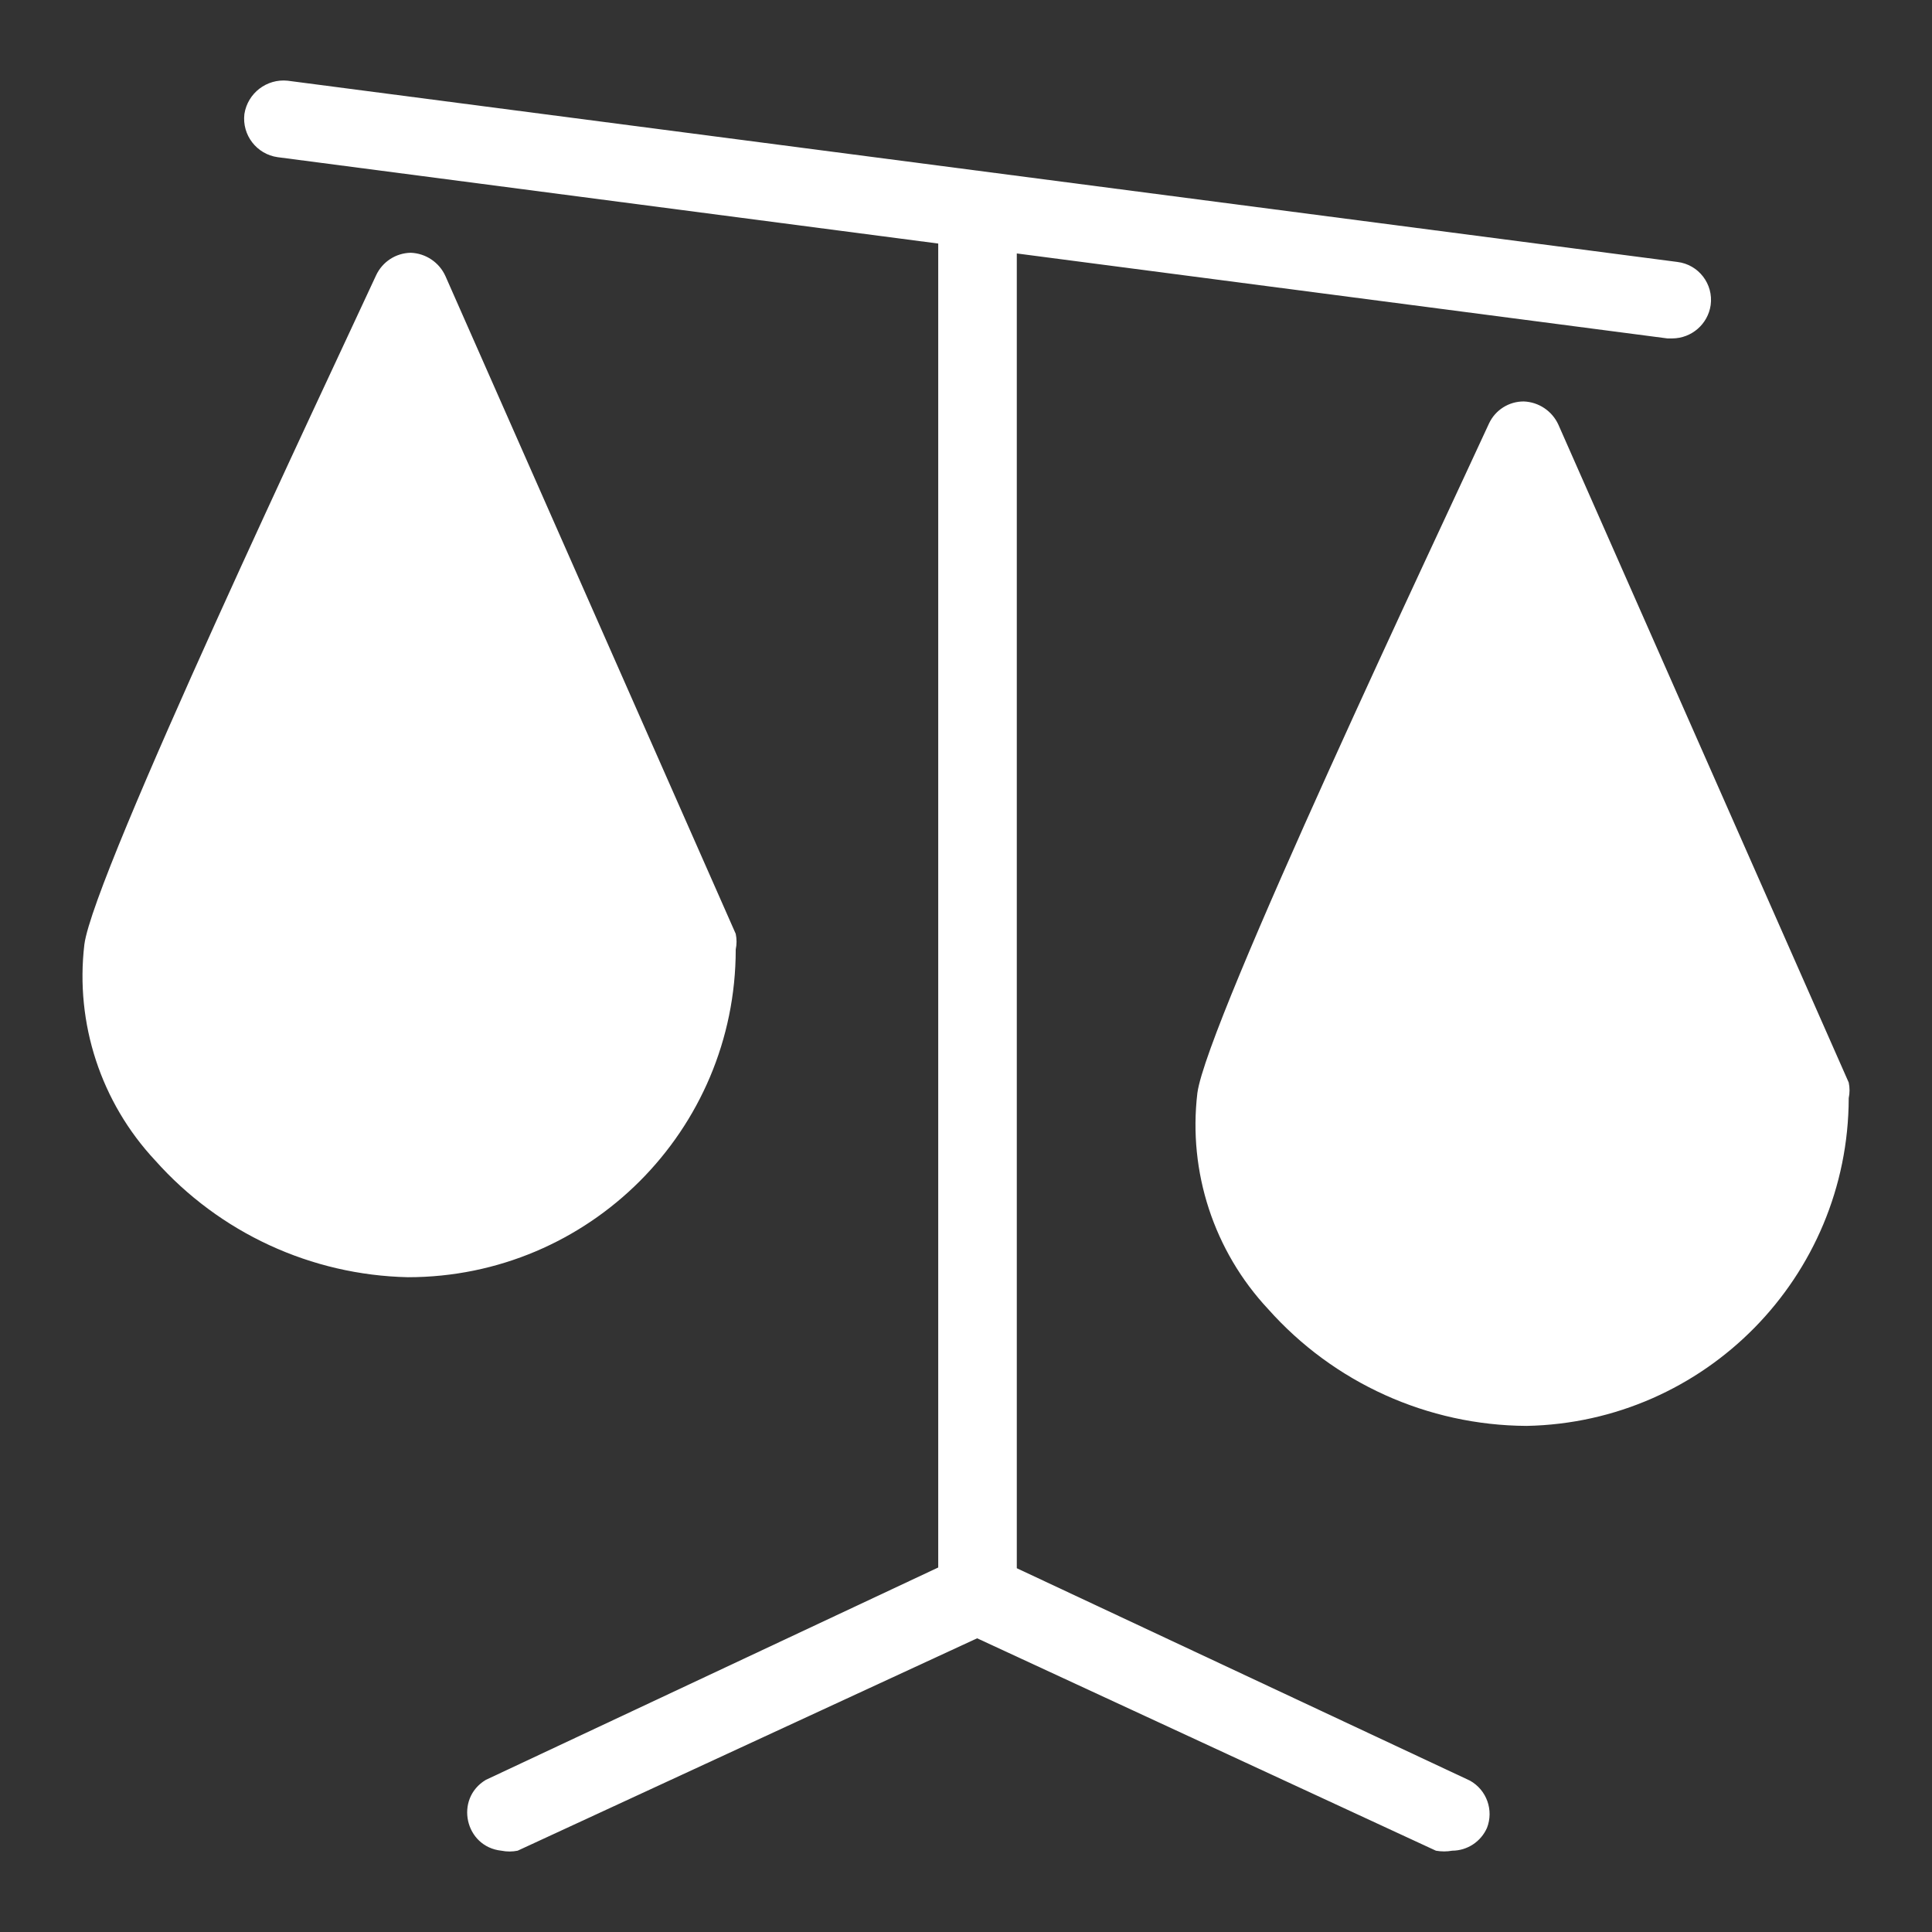 <?xml version="1.0" encoding="UTF-8"?>
<svg width="48" height="48" viewBox="0 0 48 48" xmlns="http://www.w3.org/2000/svg">
    <rect x="0" y="0" width="48" height="48" fill="#333333" stroke="none"/>
    <defs>
        <style>.cls-1{fill:#fff;}</style>
    </defs>
    <path class="cls-1" d="M 3.855,28.83 C 2.507,27.388 1.864,25.425 2.096,23.465 2.325,21.706 8.165,9.393 9.343,6.842 9.499,6.505 9.834,6.286 10.205,6.28 v 0 c 0.374,0.014 0.708,0.239 0.862,0.58 l 7.212,16.341 c 0.027,0.128 0.027,0.259 0,0.387 0,4.498 -3.646,8.144 -8.144,8.144 C 7.729,31.68 5.454,30.628 3.855,28.83 Z M 36.942,45.417 c -0.152,0.341 -0.489,0.561 -0.862,0.563 -0.134,0.024 -0.271,0.024 -0.405,0 L 24.277,40.703 12.861,45.98 c -0.134,0.027 -0.271,0.027 -0.405,0 -0.906,-0.097 -1.168,-1.29 -0.387,-1.759 L 23.31,38.944 V 6.051 L 6.898,3.905 C 6.377,3.832 6.009,3.355 6.072,2.832 6.153,2.315 6.624,1.952 7.145,2.005 L 41.674,6.508 c 0.527,0.064 0.899,0.547 0.827,1.073 -0.069,0.472 -0.473,0.823 -0.95,0.827 H 41.427 L 25.262,6.297 V 38.962 l 11.258,5.277 c 0.416,0.231 0.597,0.735 0.422,1.179 z m 0.985,-9.991 c -2.455,-0.013 -4.789,-1.068 -6.42,-2.902 -1.348,-1.442 -1.991,-3.405 -1.759,-5.365 0.229,-1.759 6.069,-14.072 7.247,-16.64 0.157,-0.334 0.493,-0.546 0.862,-0.545 v 0 c 0.374,0.014 0.708,0.239 0.862,0.58 l 7.212,16.341 c 0.027,0.128 0.027,0.259 0,0.387 -0.009,4.44 -3.565,8.058 -8.003,8.144 z"/>
</svg>
